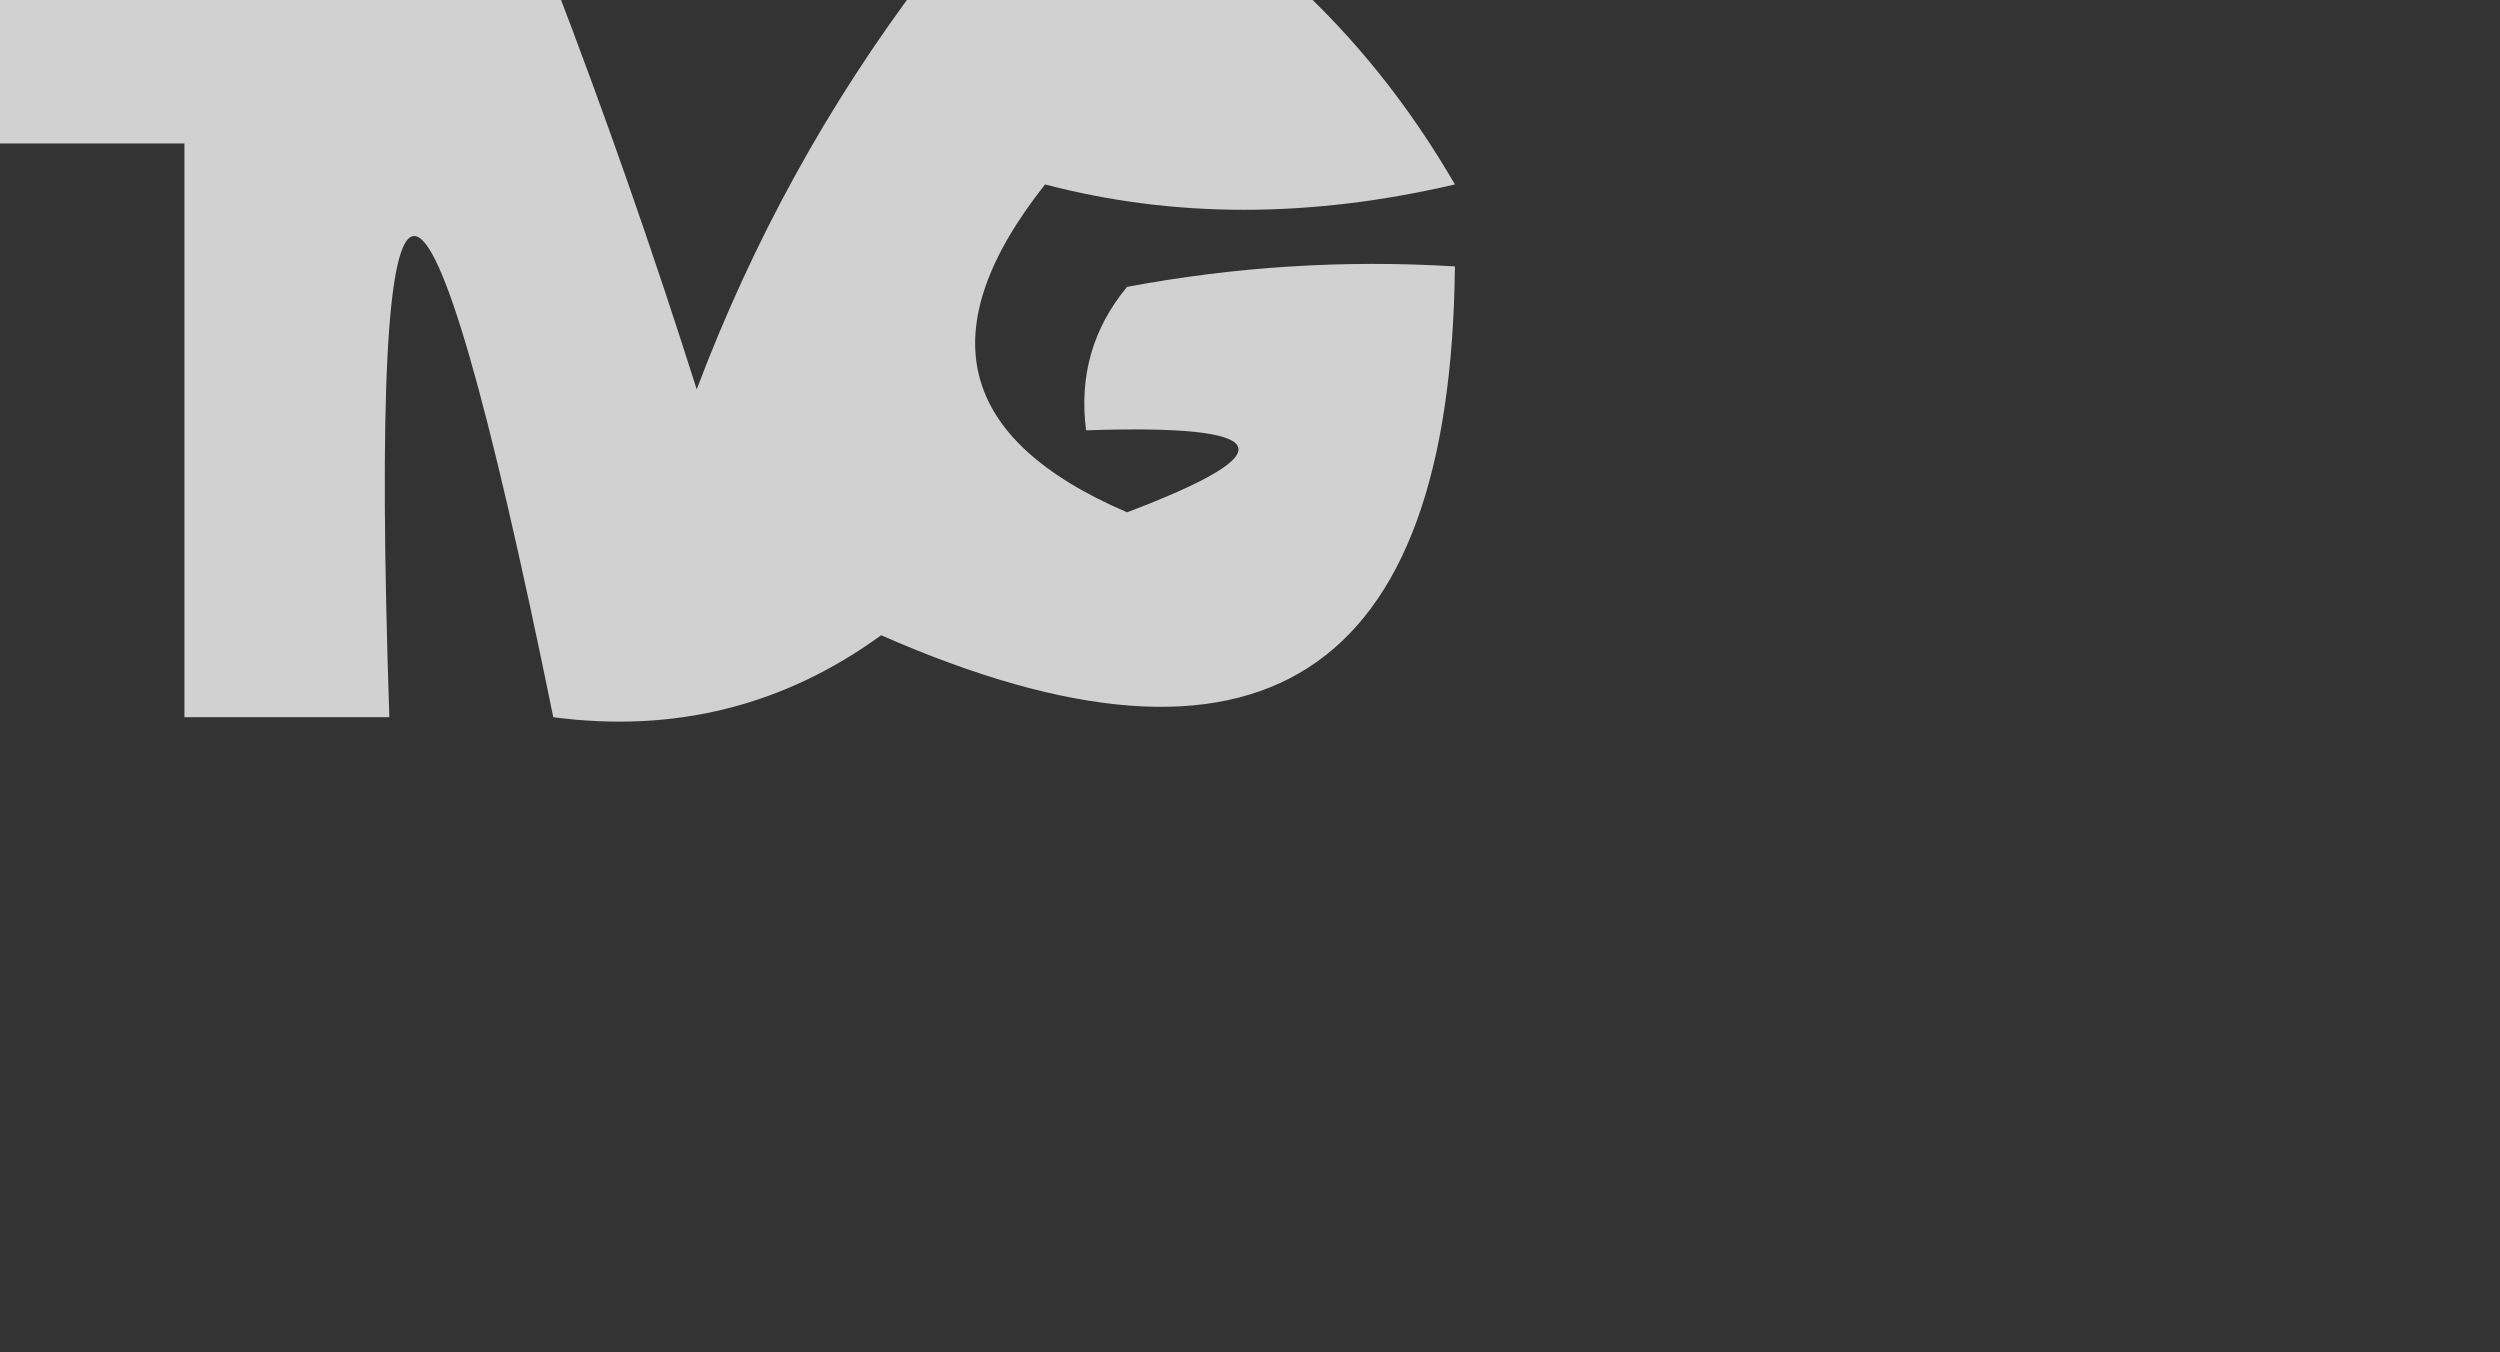 <?xml version="1.0" encoding="UTF-8"?>
<!DOCTYPE svg PUBLIC "-//W3C//DTD SVG 1.1//EN" "http://www.w3.org/Graphics/SVG/1.1/DTD/svg11.dtd">
<svg xmlns="http://www.w3.org/2000/svg" version="1.1" width="61px" height="33px" style="shape-rendering:geometricPrecision; text-rendering:geometricPrecision; image-rendering:optimizeQuality; fill-rule:evenodd; clip-rule:evenodd" xmlns:xlink="http://www.w3.org/1999/xlink">
<rect width="100%" height="100%" fill="#333333" stroke="none"/>
<g><path style="opacity:0.773" fill="#fefffe" d="M -0.5,-0.5 C 4.167,-0.5 8.833,-0.5 13.5,-0.5C 14.756,2.767 15.923,6.101 17,9.5C 18.369,5.872 20.203,2.539 22.5,-0.5C 25.5,-0.5 28.5,-0.5 31.5,-0.5C 33.054,0.914 34.388,2.581 35.5,4.5C 31.969,5.325 28.636,5.325 25.5,4.5C 22.686,8.055 23.352,10.721 27.5,12.5C 31.433,11.012 31.1,10.345 26.5,10.5C 26.33,9.178 26.663,8.011 27.5,7C 30.146,6.503 32.813,6.336 35.5,6.5C 35.397,16.553 30.73,19.553 21.5,15.5C 19.132,17.223 16.466,17.89 13.5,17.5C 10.308,1.845 8.975,1.845 9.5,17.5C 7.833,17.5 6.167,17.5 4.5,17.5C 4.5,12.833 4.5,8.167 4.5,3.5C 2.833,3.5 1.167,3.5 -0.5,3.5C -0.5,2.167 -0.5,0.833 -0.5,-0.5 Z"/></g>
</svg>
